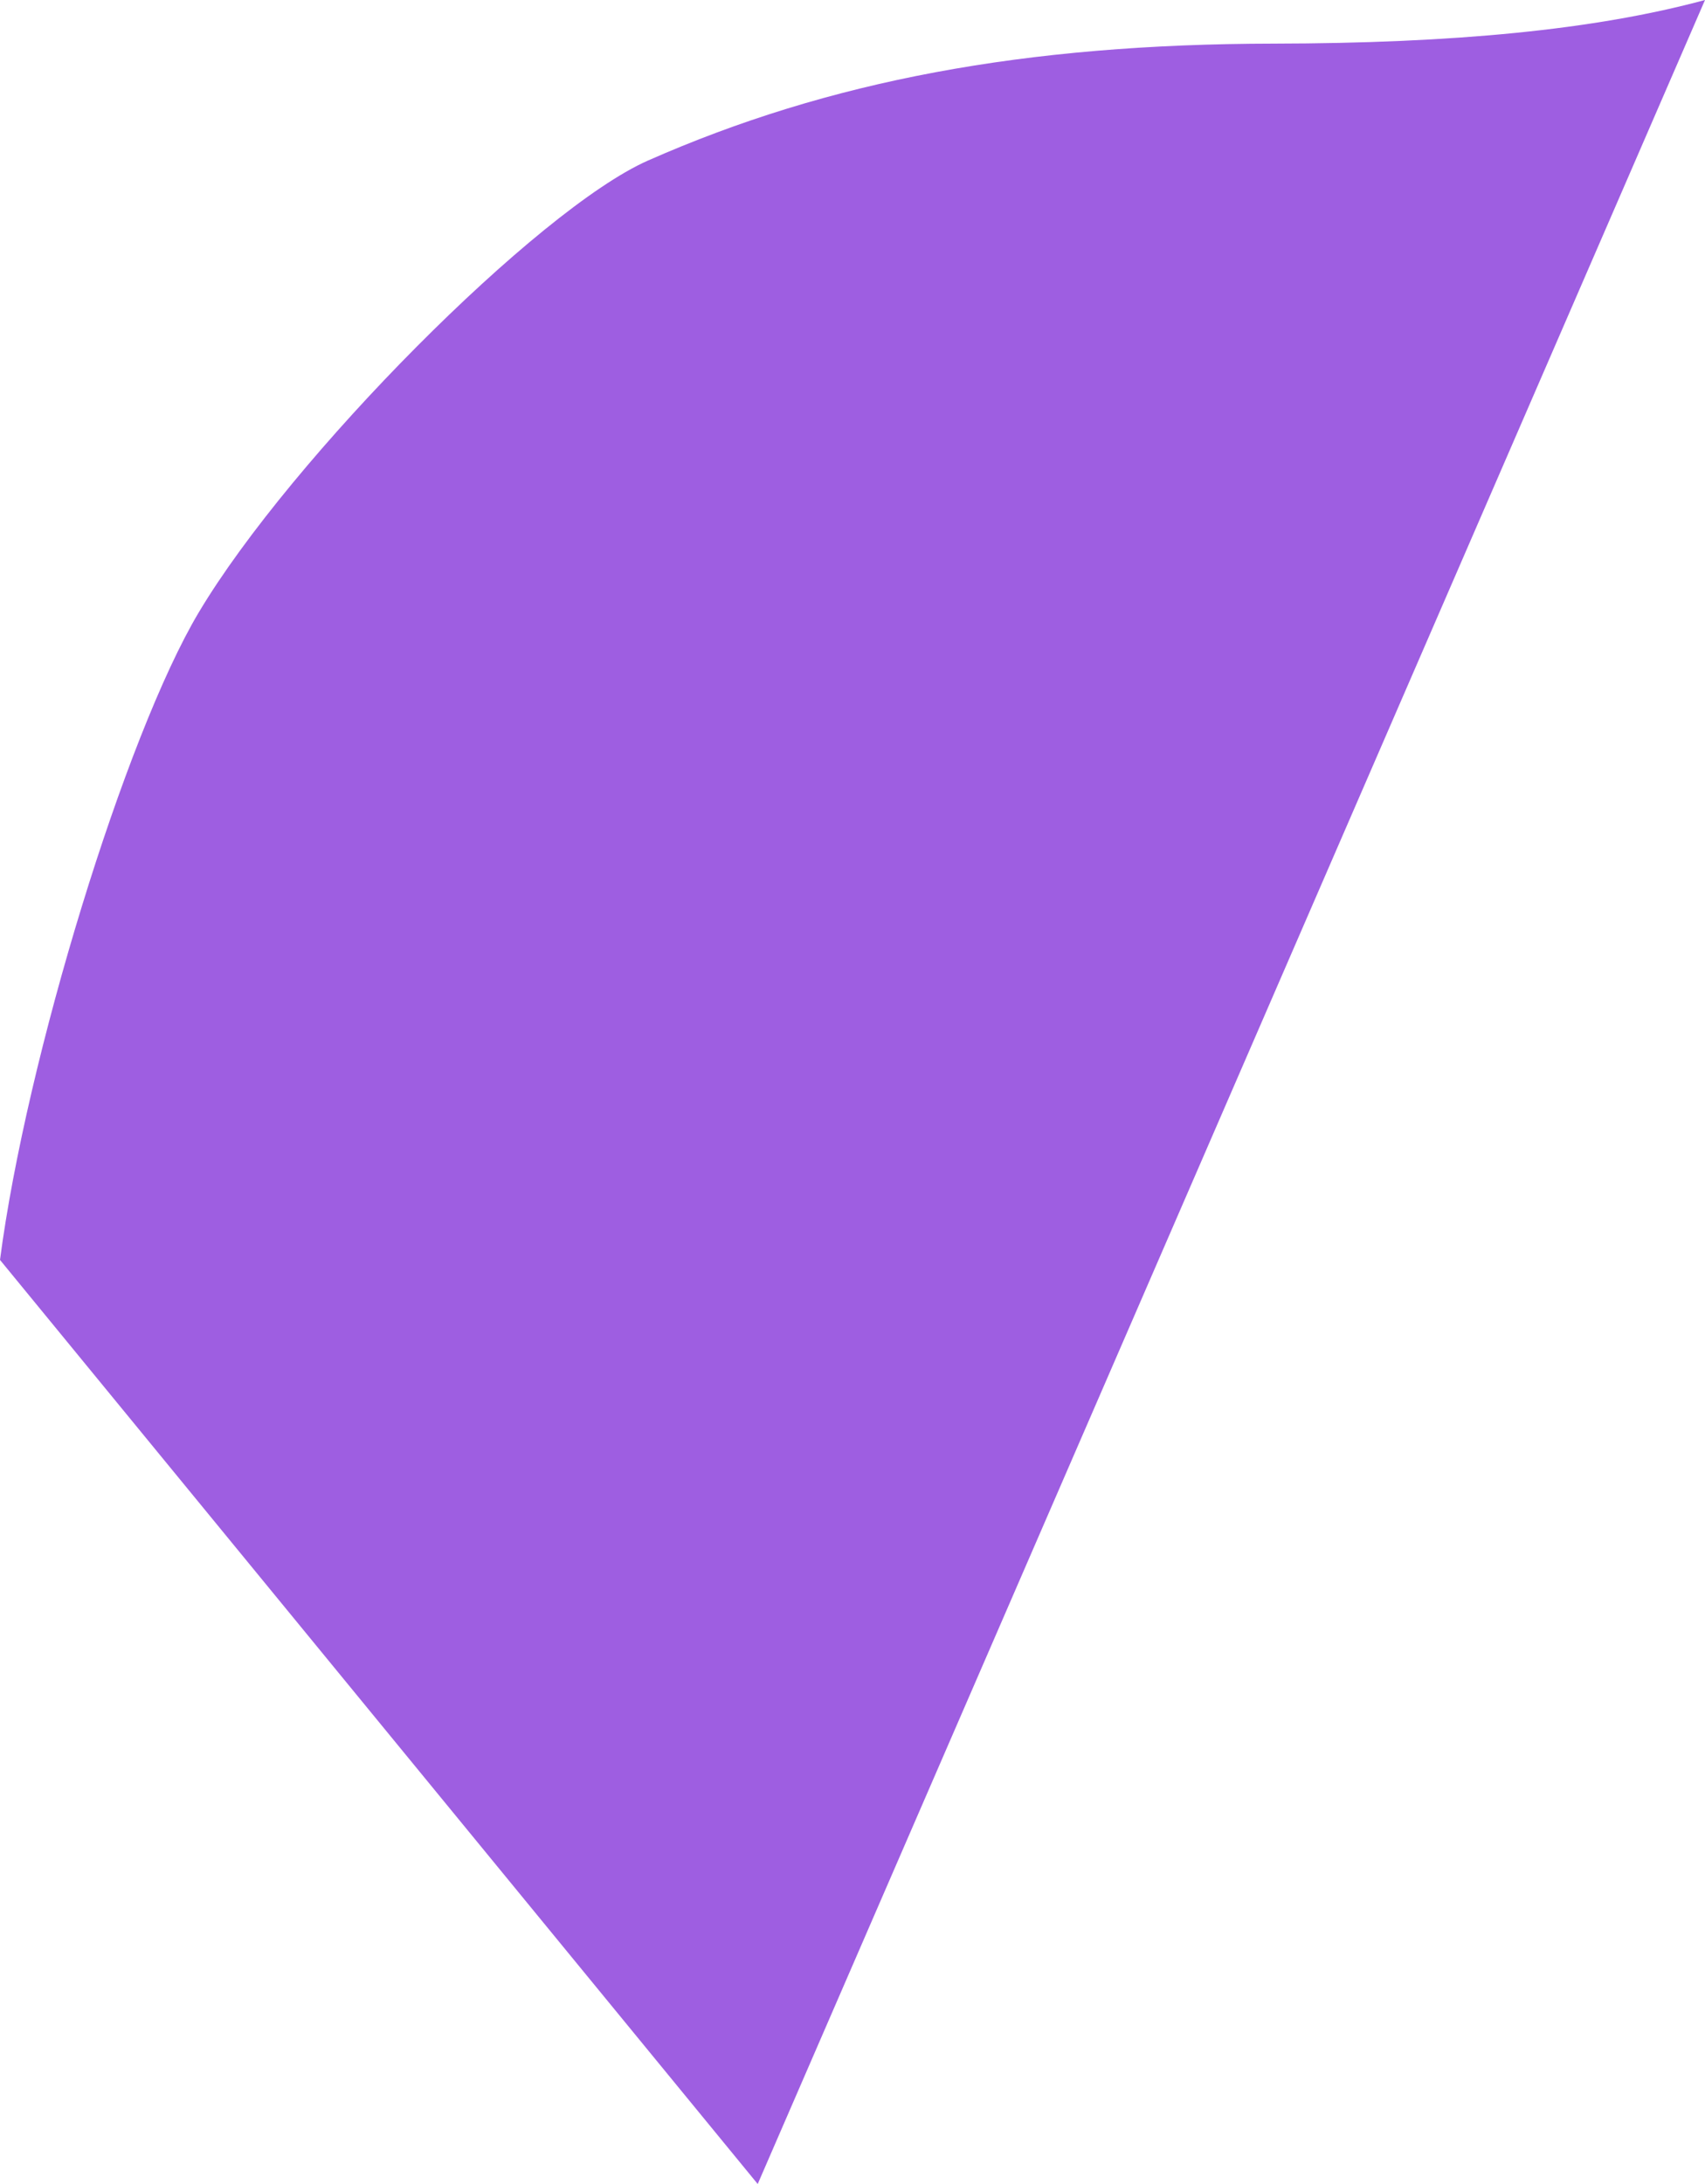 <svg 
          width="22.835" 
          height="29.238" fill="none" 
          xmlns="http://www.w3.org/2000/svg">
          <path d="M 2.661 8.2 C 1.68 9.845 0.352 14.169 0 16.867 L 10.148 29.238 L 22.835 0 C 21.356 0.4 19.468 0.58 17.057 0.584 C 13.727 0.589 11.101 1.08 8.677 2.15 C 7.204 2.801 3.898 6.126 2.661 8.2 Z" fill="rgb(158,94,225)"/>
        </svg>